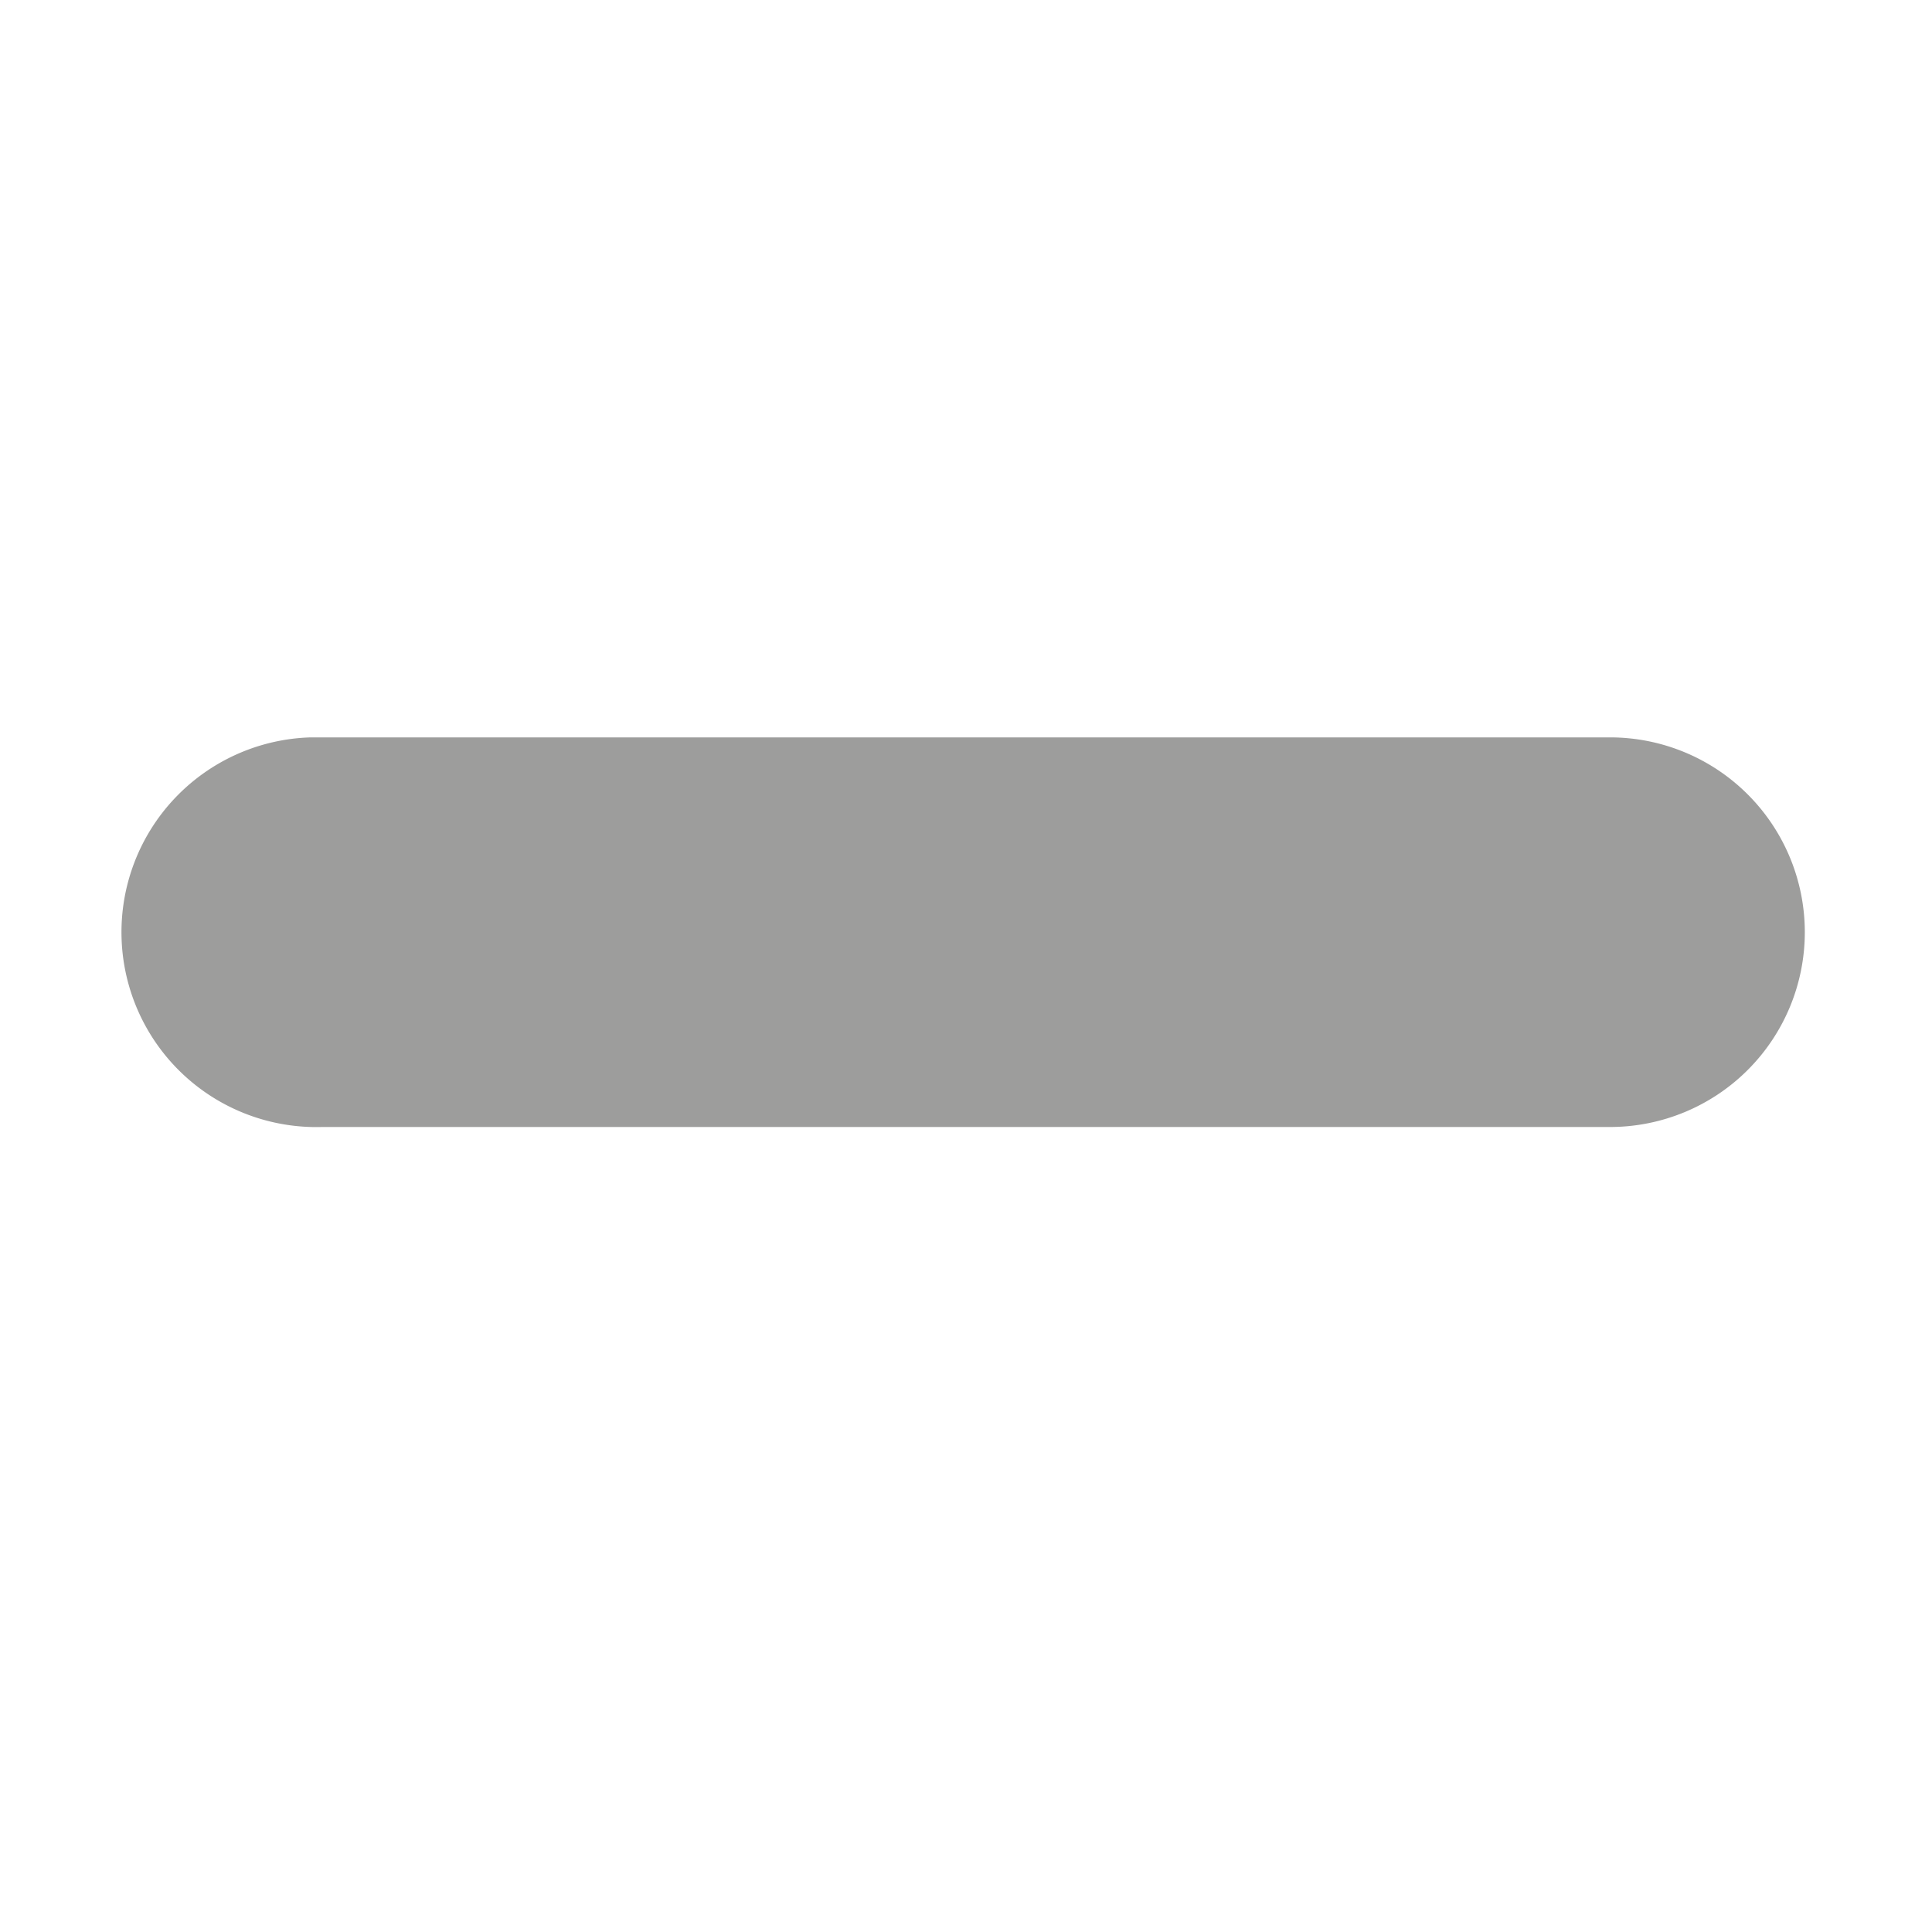 <svg id="_-_inactive" data-name="- inactive" xmlns="http://www.w3.org/2000/svg" viewBox="0 0 12 12"><defs><style>.cls-1{fill:#9d9d9c;}</style></defs><path class="cls-1" d="M1.93,4.58A1.21,1.21,0,0,0,2,7h8a1.21,1.21,0,0,0,0-2.42Z"/></svg>